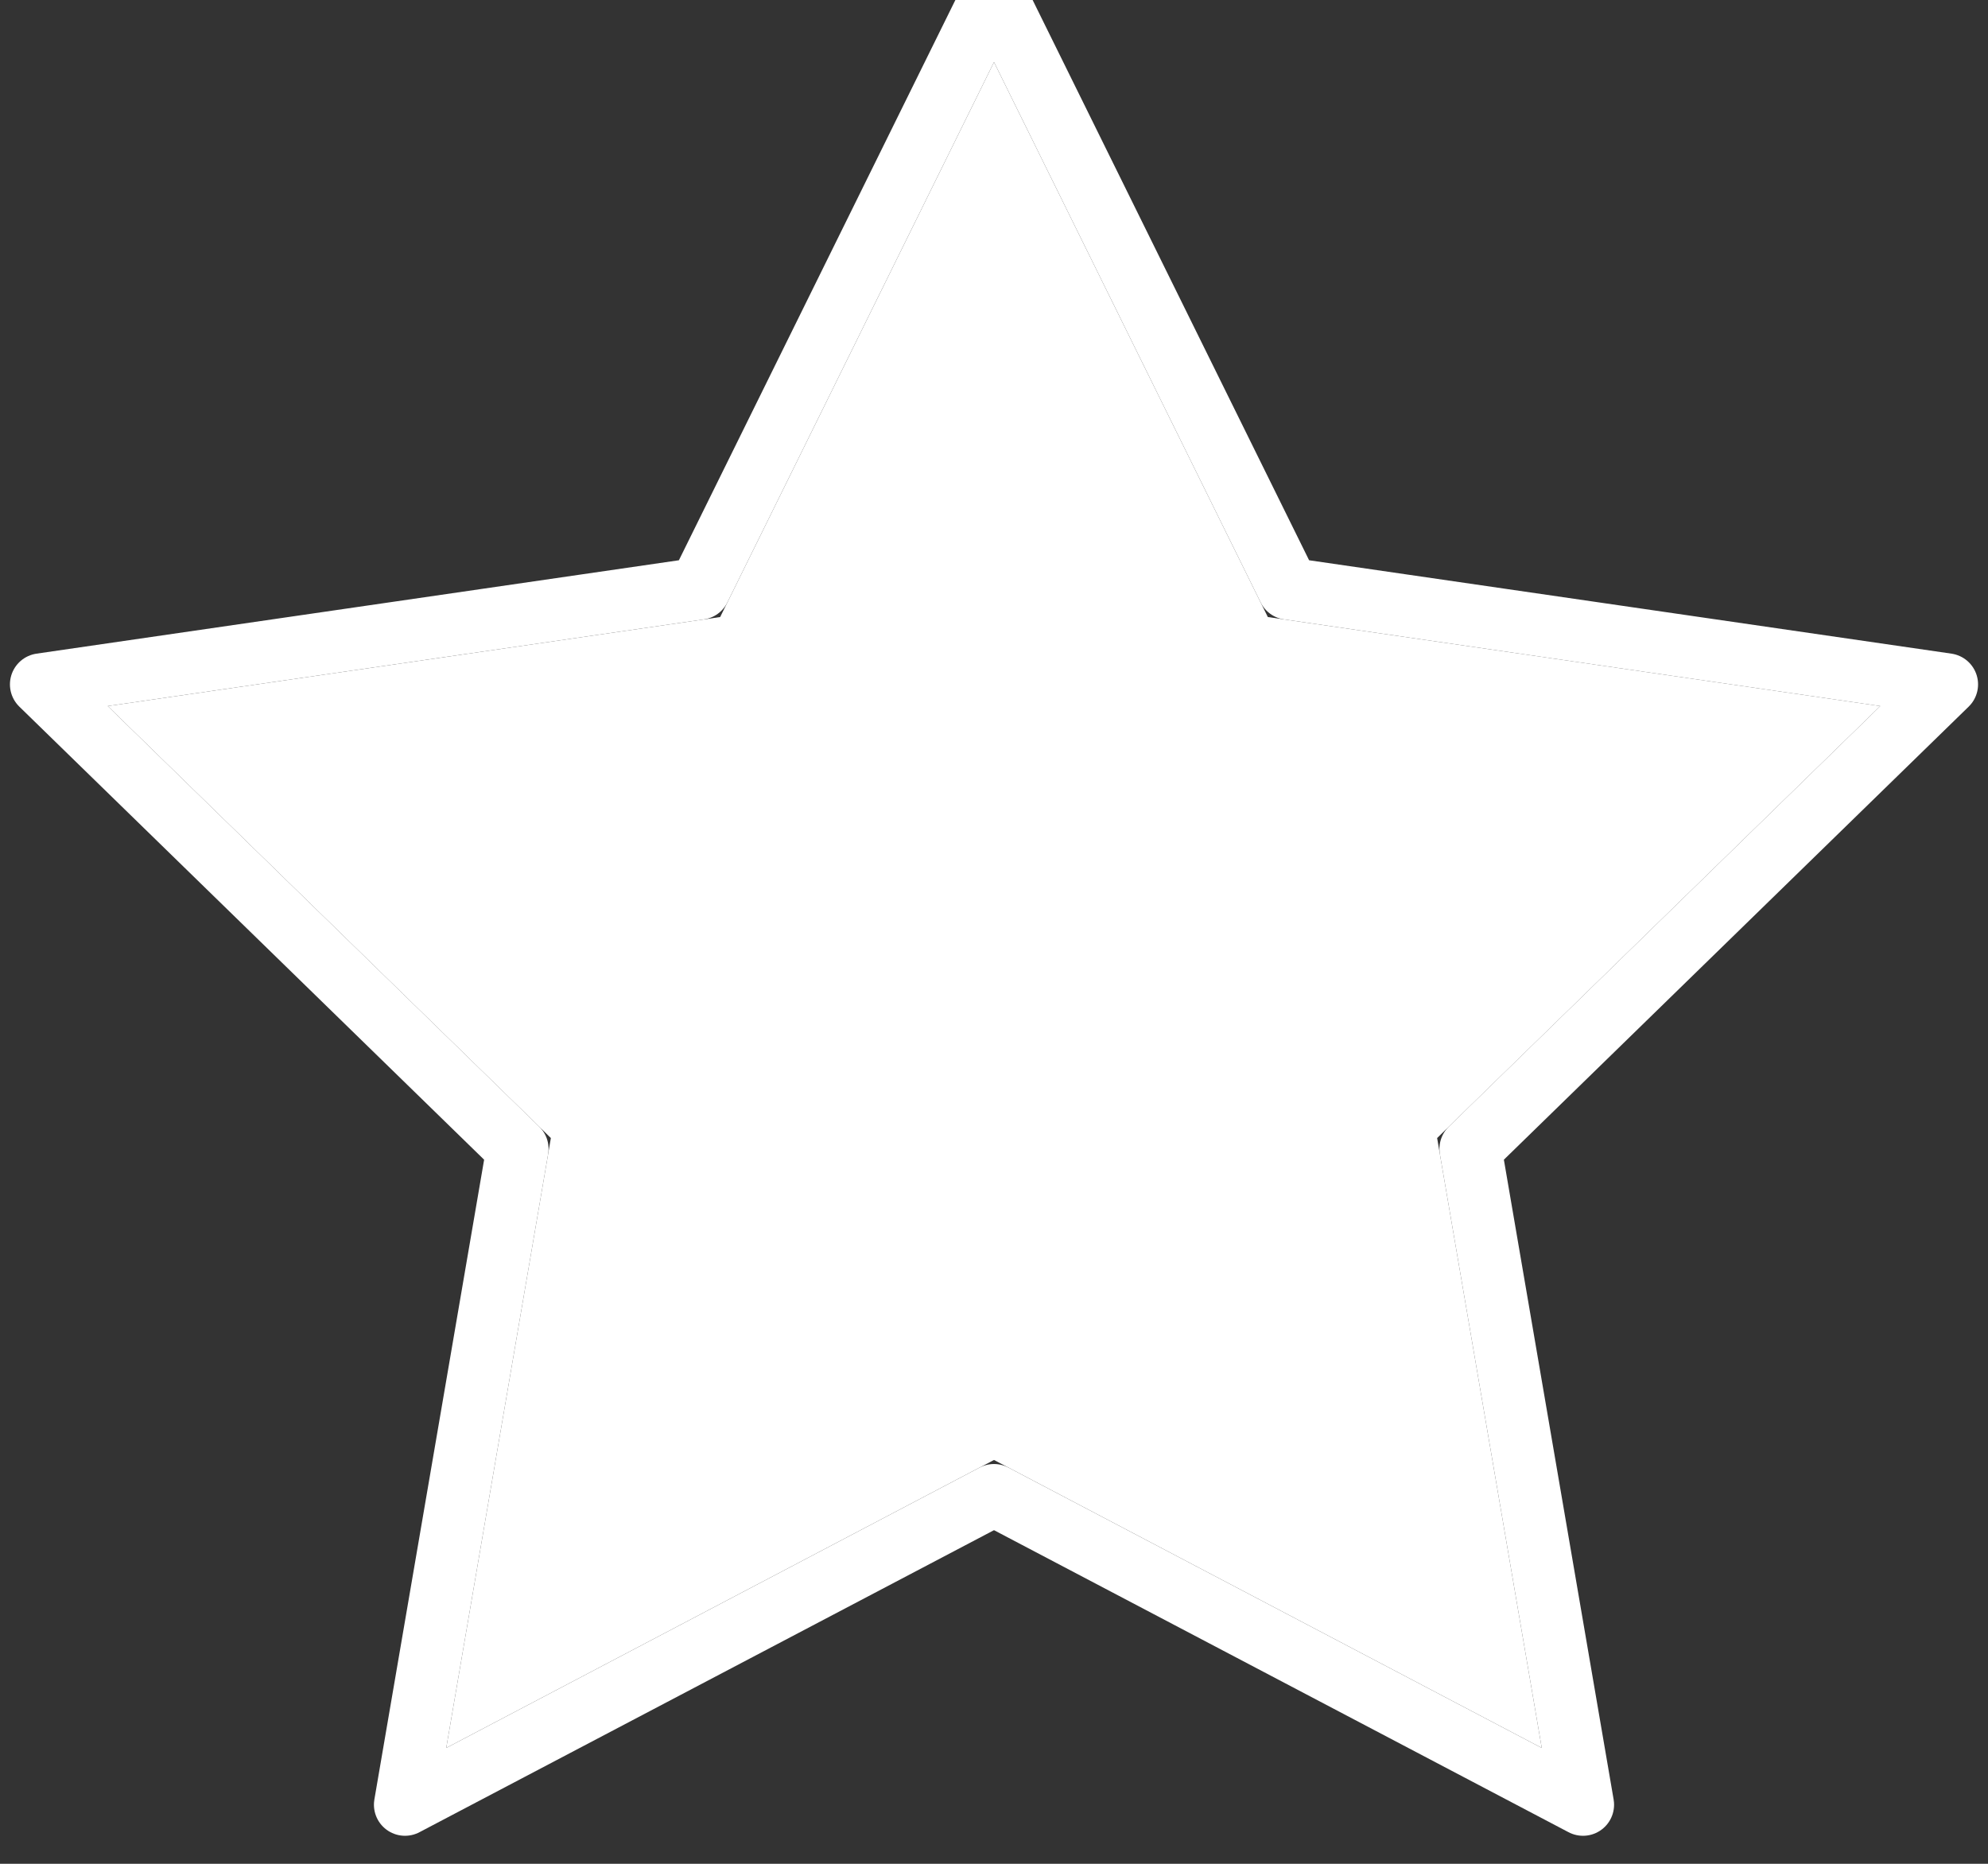 <?xml version="1.0" encoding="UTF-8"?>
<svg width="32px" height="30px" viewBox="0 0 32 30" version="1.1" xmlns="http://www.w3.org/2000/svg" xmlns:xlink="http://www.w3.org/1999/xlink">
    <rect x="0" y="0" width="32" height="30" fill="#333333" stroke="none"/>
    <!-- Generator: Sketch 44.1 (41455) - http://www.bohemiancoding.com/sketch -->
    <title>Star-checked</title>
    <desc>Created with Sketch.</desc>
    <defs>
        <polygon id="path-1" points="135 22.5 126.183 27.135 127.867 17.318 120.734 10.365 130.592 8.932 135 0 139.408 8.932 149.266 10.365 142.133 17.318 143.817 27.135"></polygon>
    </defs>
    <g id="Product" stroke="none" stroke-width="1" fill="none" fill-rule="evenodd" stroke-linecap="round" stroke-linejoin="round">
        <g id="Advice-Feedbacks---Bar-(hover)" transform="translate(-743, -822)">
            <g id="Group-2" transform="translate(624, 823)">
                <g id="Star-checked">
                    <use fill="#fff" fill-rule="evenodd" xlink:href="#path-1"></use>
                    <path stroke="#fff" stroke-width="1" d="M135,23.065 L125.519,28.049 L127.33,17.492 L119.66,10.016 L130.26,8.475 L135,-1.13 L139.74,8.475 L150.34,10.016 L142.67,17.492 L144.481,28.049 L135,23.065 Z"></path>
                </g>
            </g>
        </g>
    </g>
</svg>
